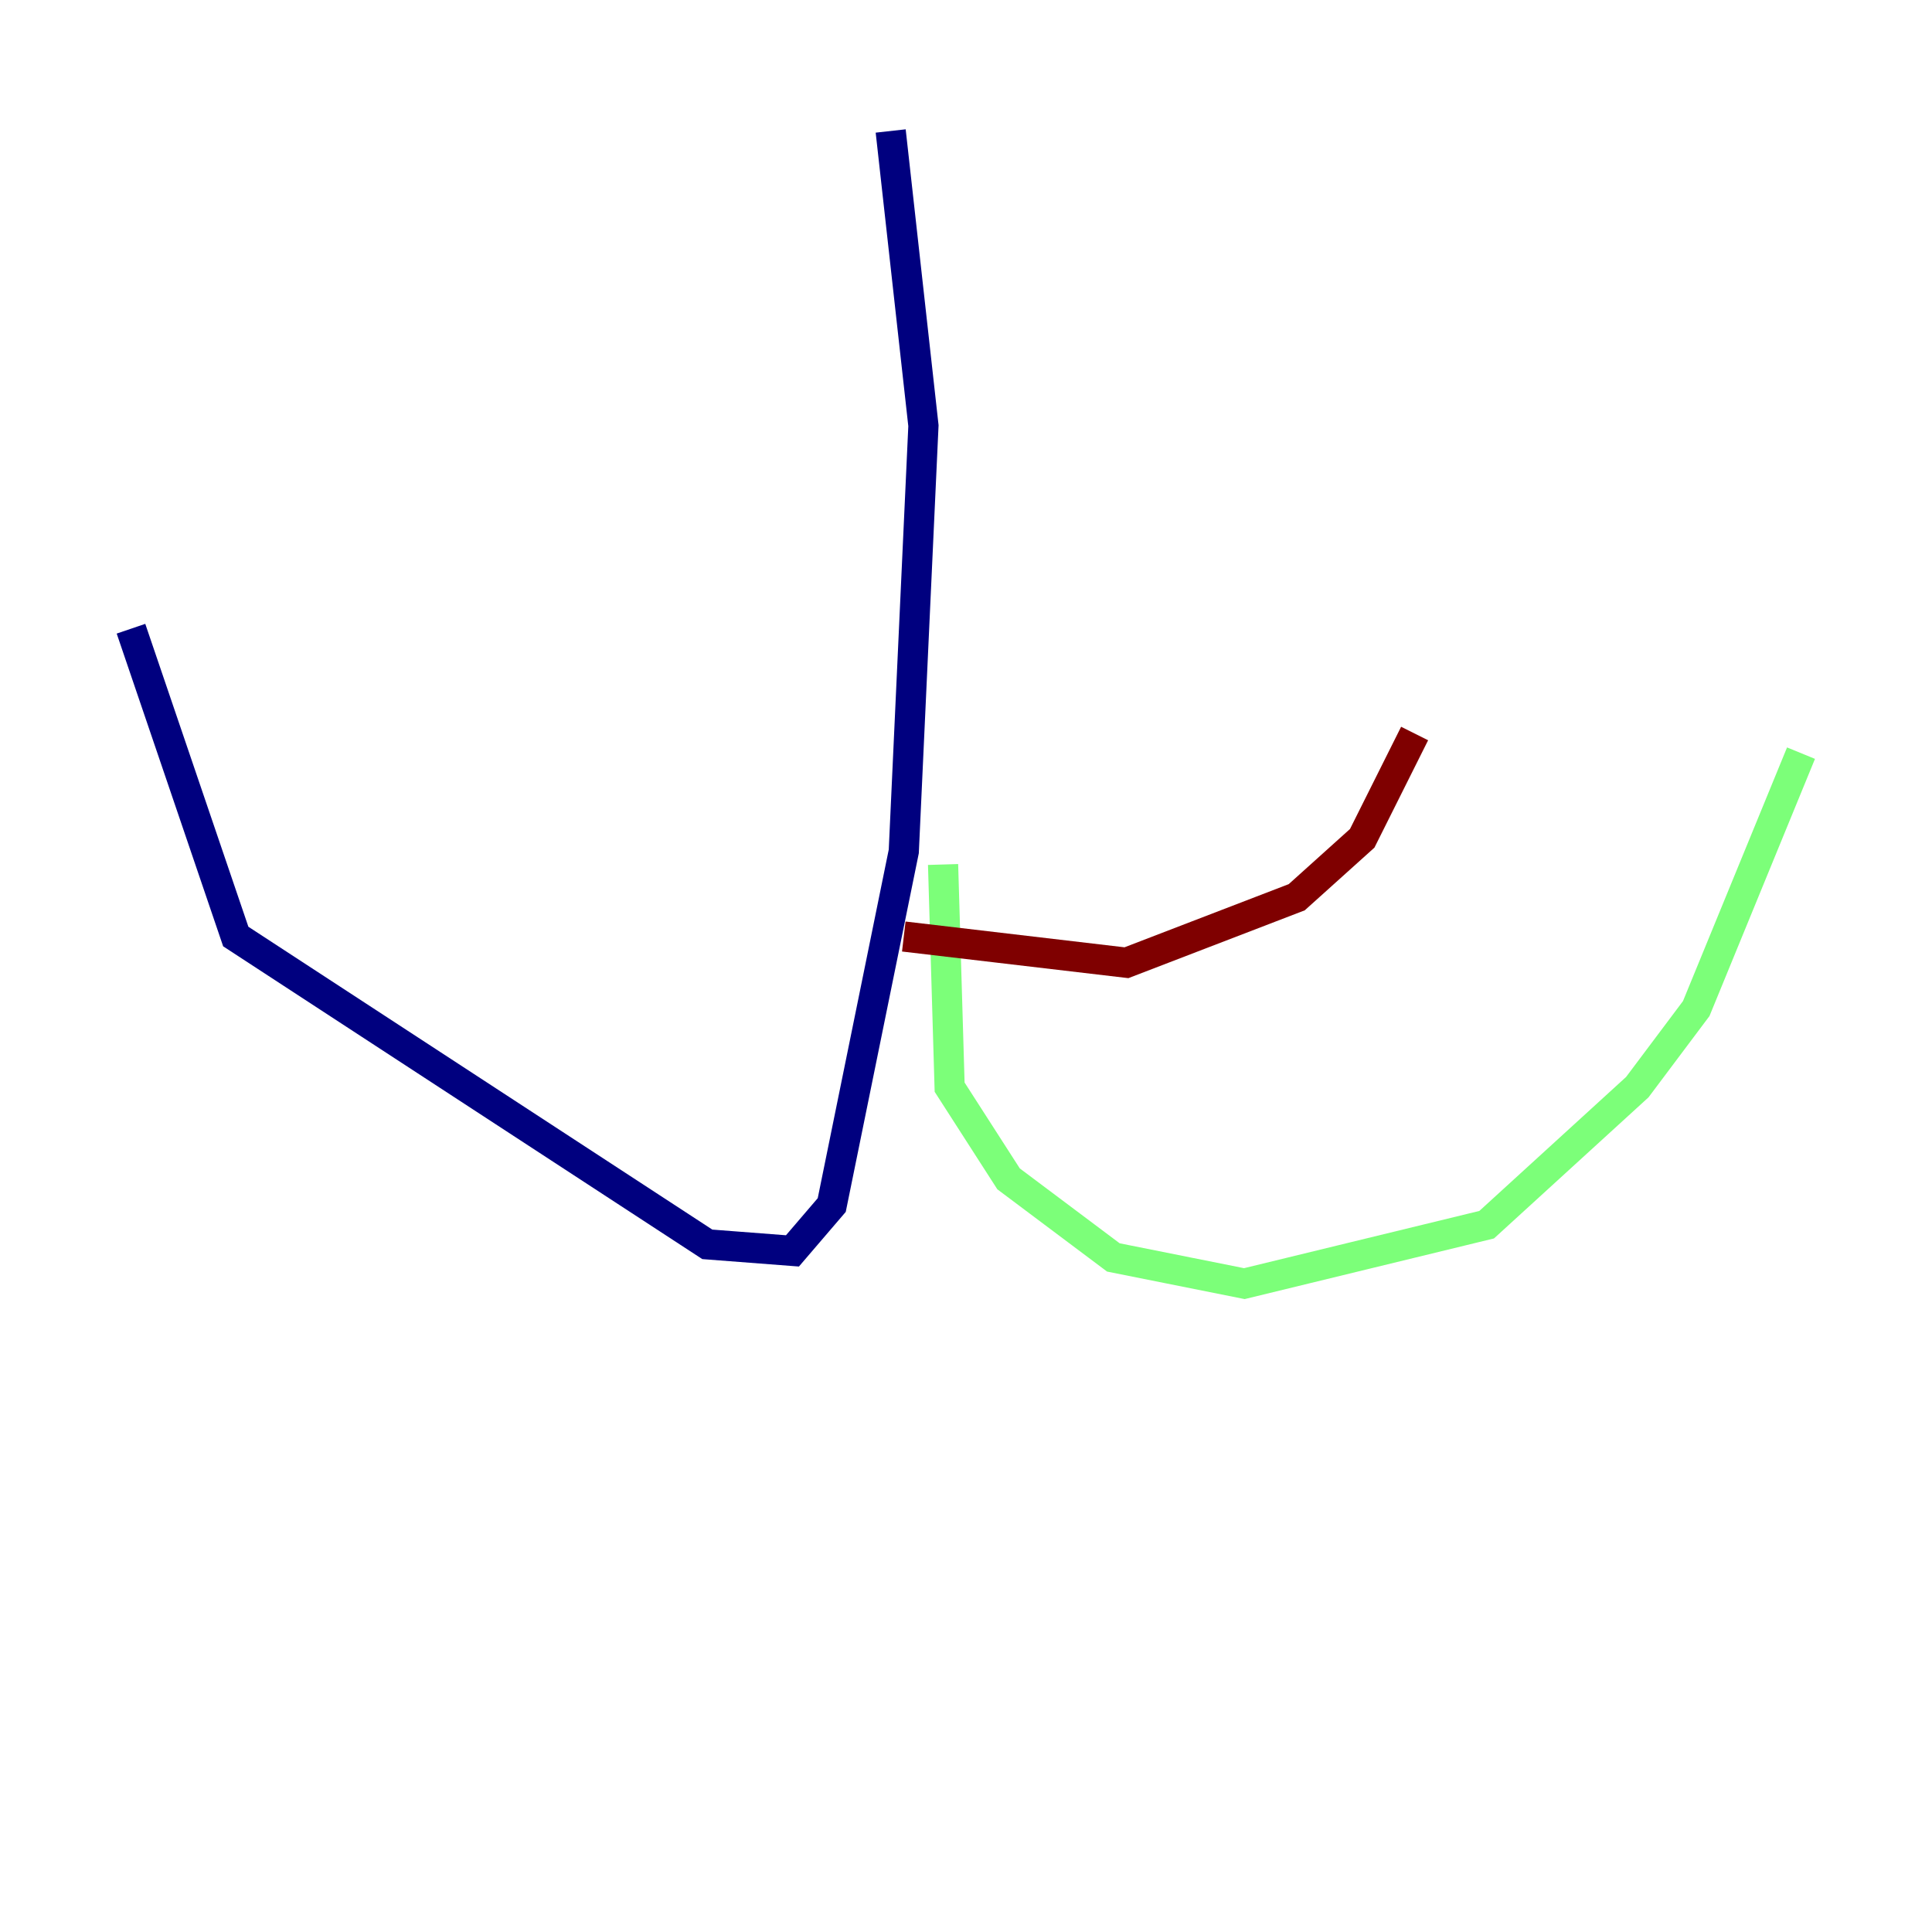 <?xml version="1.0" encoding="utf-8" ?>
<svg baseProfile="tiny" height="128" version="1.2" viewBox="0,0,128,128" width="128" xmlns="http://www.w3.org/2000/svg" xmlns:ev="http://www.w3.org/2001/xml-events" xmlns:xlink="http://www.w3.org/1999/xlink"><defs /><polyline fill="none" points="59.01,8.678 61.18,28.203 59.878,56.407 55.105,79.837 52.502,82.875 46.861,82.441 15.62,62.047 8.678,41.654" stroke="#00007f" stroke-width="2" /><polyline fill="none" points="62.481,57.275 62.915,72.027 66.82,78.102 73.763,83.308 82.441,85.044 98.495,81.139 108.475,72.027 112.38,66.82 119.322,49.898" stroke="#7cff79" stroke-width="2" /><polyline fill="none" points="59.878,62.047 74.63,63.783 85.912,59.444 90.251,55.539 93.722,48.597" stroke="#7f0000" stroke-width="2" /></svg>